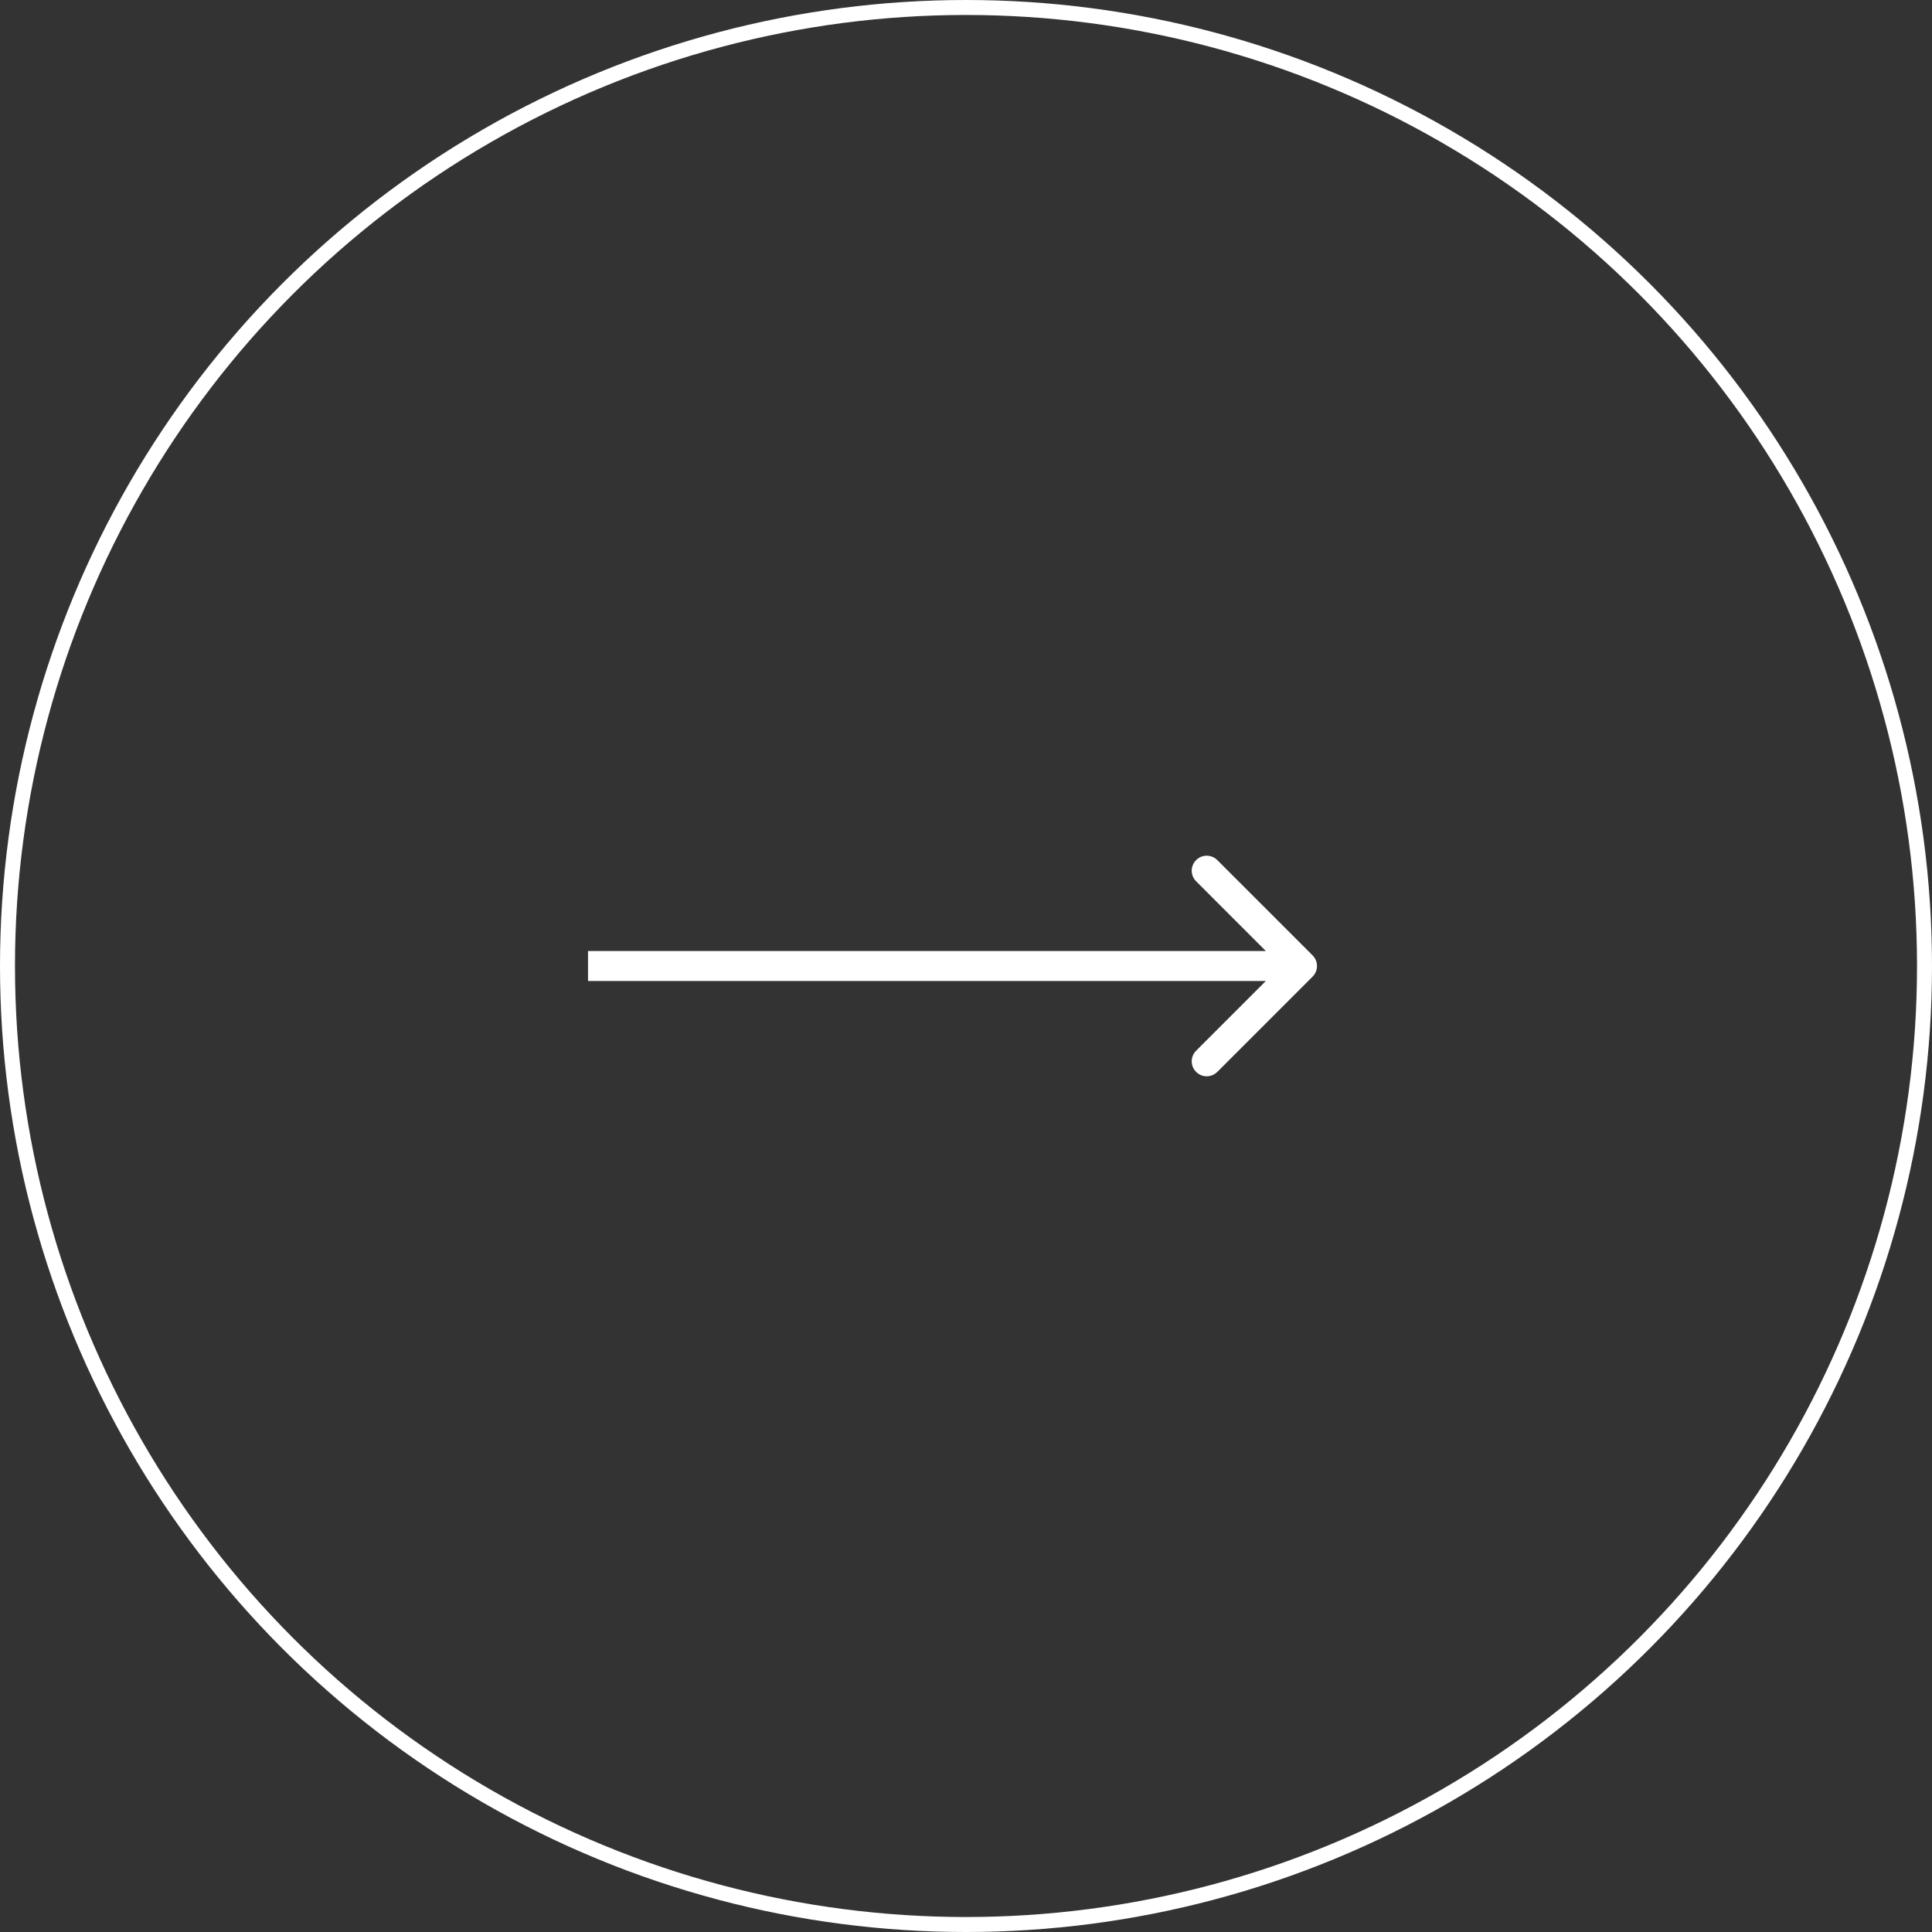 <svg width="129" height="129" viewBox="0 0 129 129" fill="none" xmlns="http://www.w3.org/2000/svg">
<rect x="0" y="0" width="129" height="129" fill="#333333" stroke="none"/>
<path d="M87.643 65.207C88.033 64.817 88.033 64.183 87.643 63.793L81.279 57.429C80.888 57.038 80.255 57.038 79.865 57.429C79.474 57.819 79.474 58.453 79.865 58.843L85.521 64.5L79.865 70.157C79.474 70.547 79.474 71.18 79.865 71.571C80.255 71.962 80.888 71.962 81.279 71.571L87.643 65.207ZM39.262 65.5L86.936 65.5V63.5L39.262 63.5V65.5Z" fill="white"/>
<circle cx="64.5" cy="64.5" r="64" stroke="white"/>
</svg>
